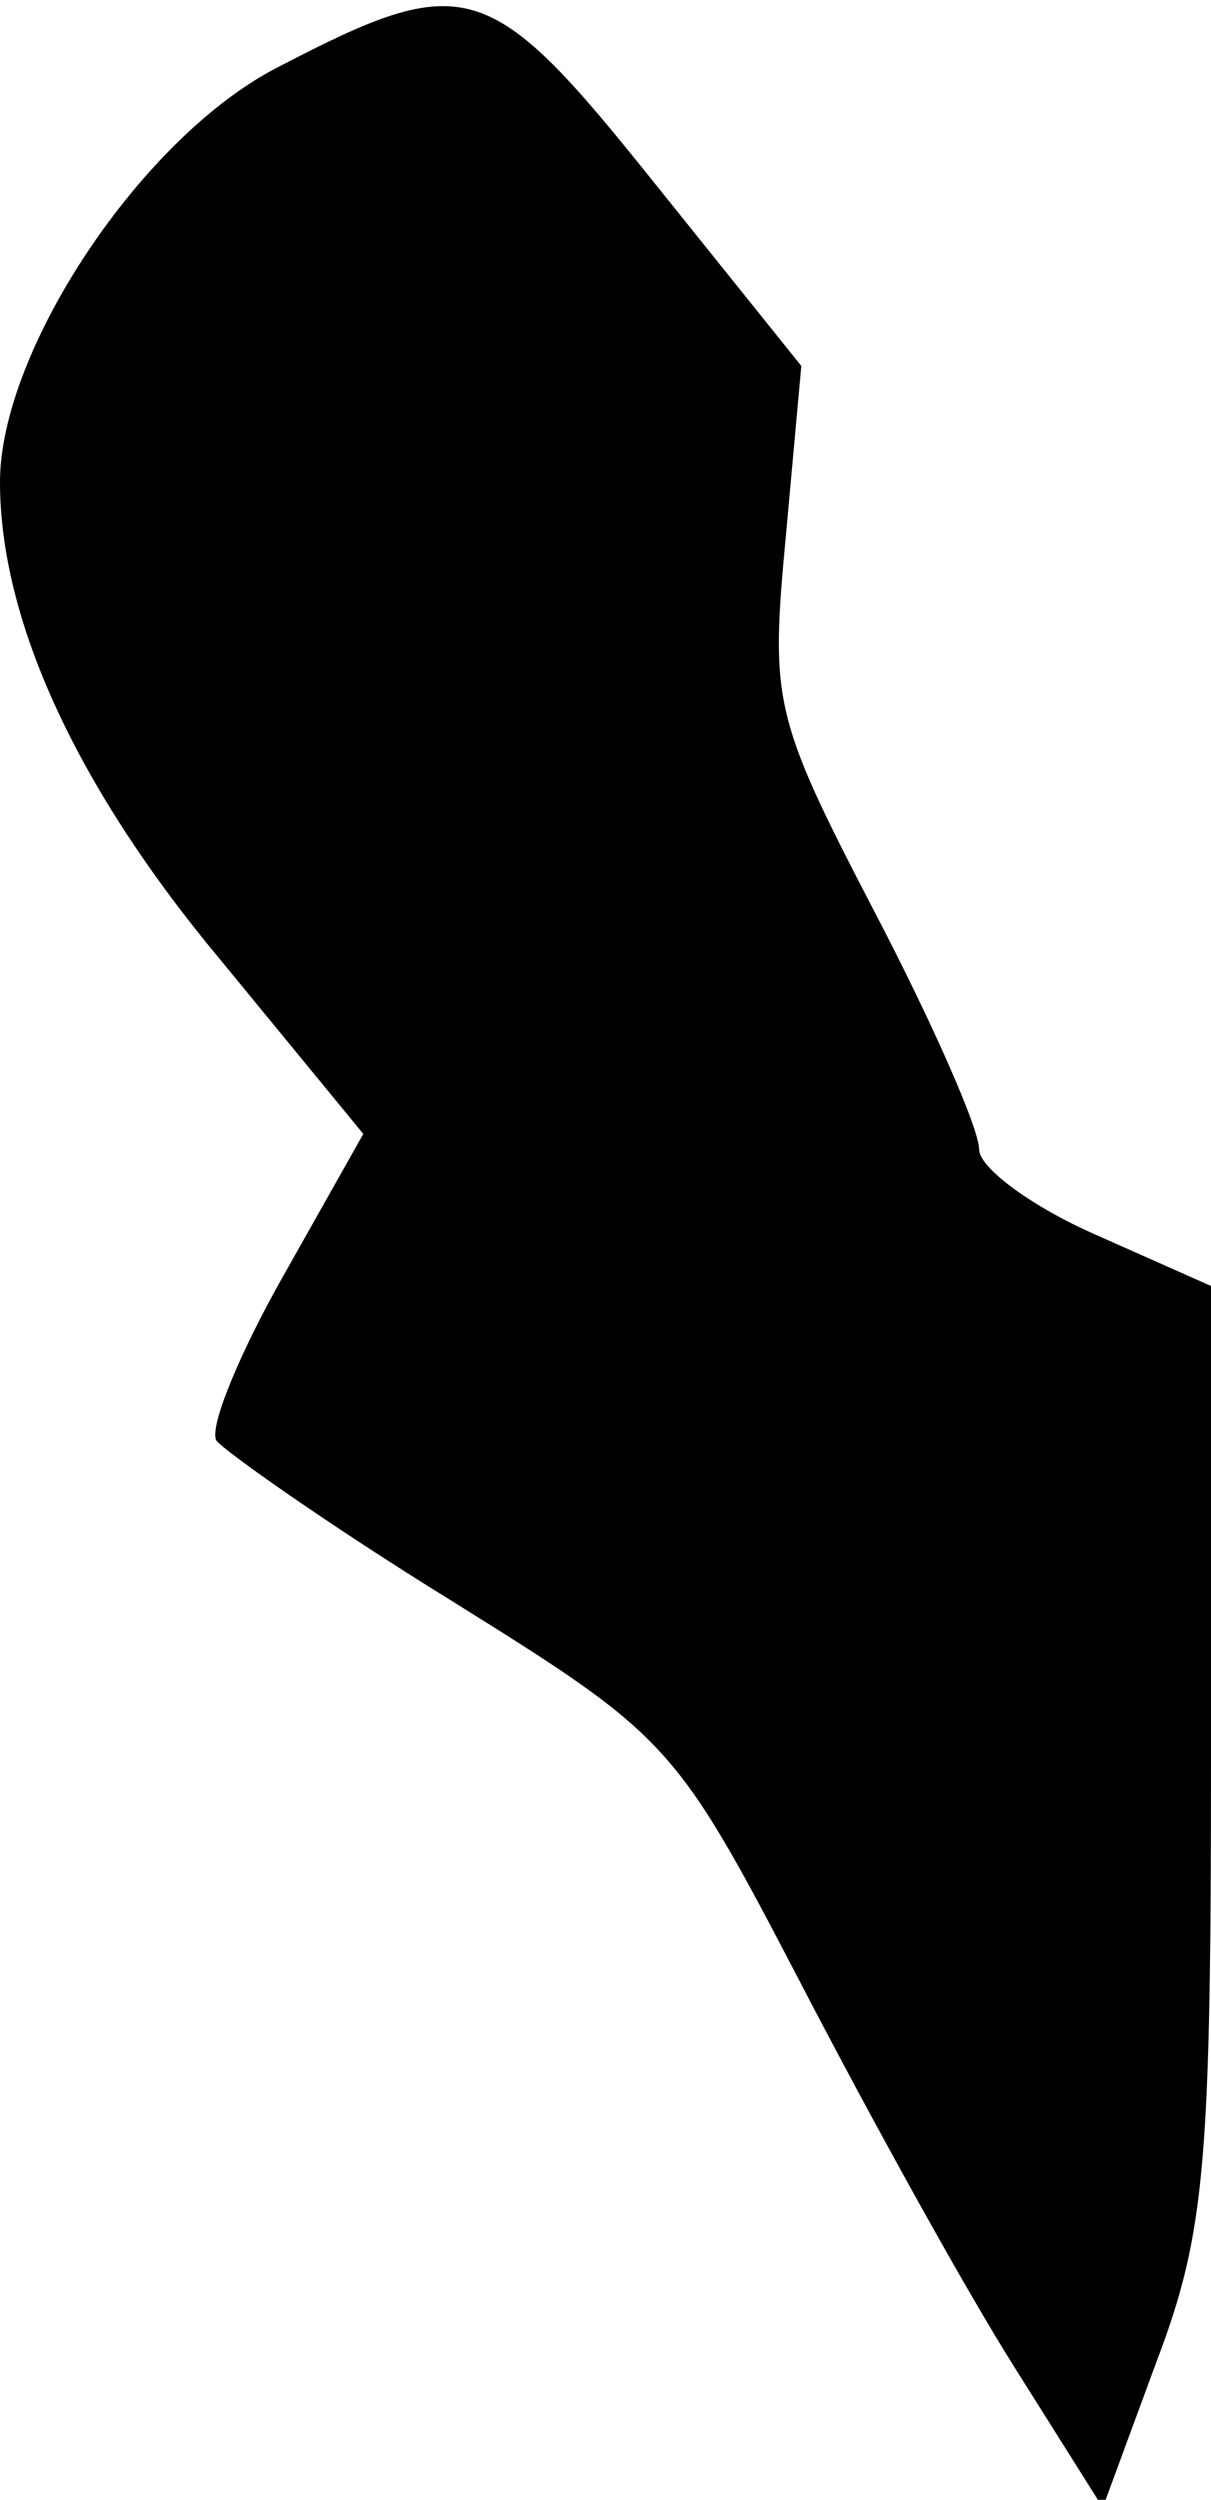 <?xml version="1.0" standalone="no"?>
<!DOCTYPE svg PUBLIC "-//W3C//DTD SVG 20010904//EN"
 "http://www.w3.org/TR/2001/REC-SVG-20010904/DTD/svg10.dtd">
<svg version="1.0" xmlns="http://www.w3.org/2000/svg"
 width="47pt" height="97pt" viewBox="0 0 47 97"
 preserveAspectRatio="xMidYMid meet">
<g transform="translate(0,97) scale(0.1,-0.1)"
fill="#000000" stroke="none">
<path fill="#000000" stroke="none" d="M108 944 c-53 -27 -108 -110 -108 -161
0 -54 30 -119 86 -186 l55 -67 -31 -55 c-17 -30 -29 -59 -26 -64 3 -4 44 -33
91 -62 85 -53 87 -55 136 -149 27 -52 64 -119 83 -149 l34 -54 21 57 c19 50
21 78 21 237 l0 180 -45 20 c-25 11 -45 26 -45 33 0 8 -18 49 -41 93 -39 75
-40 81 -34 145 l6 66 -57 71 c-64 80 -73 83 -146 45z"/>
</g>
</svg>
